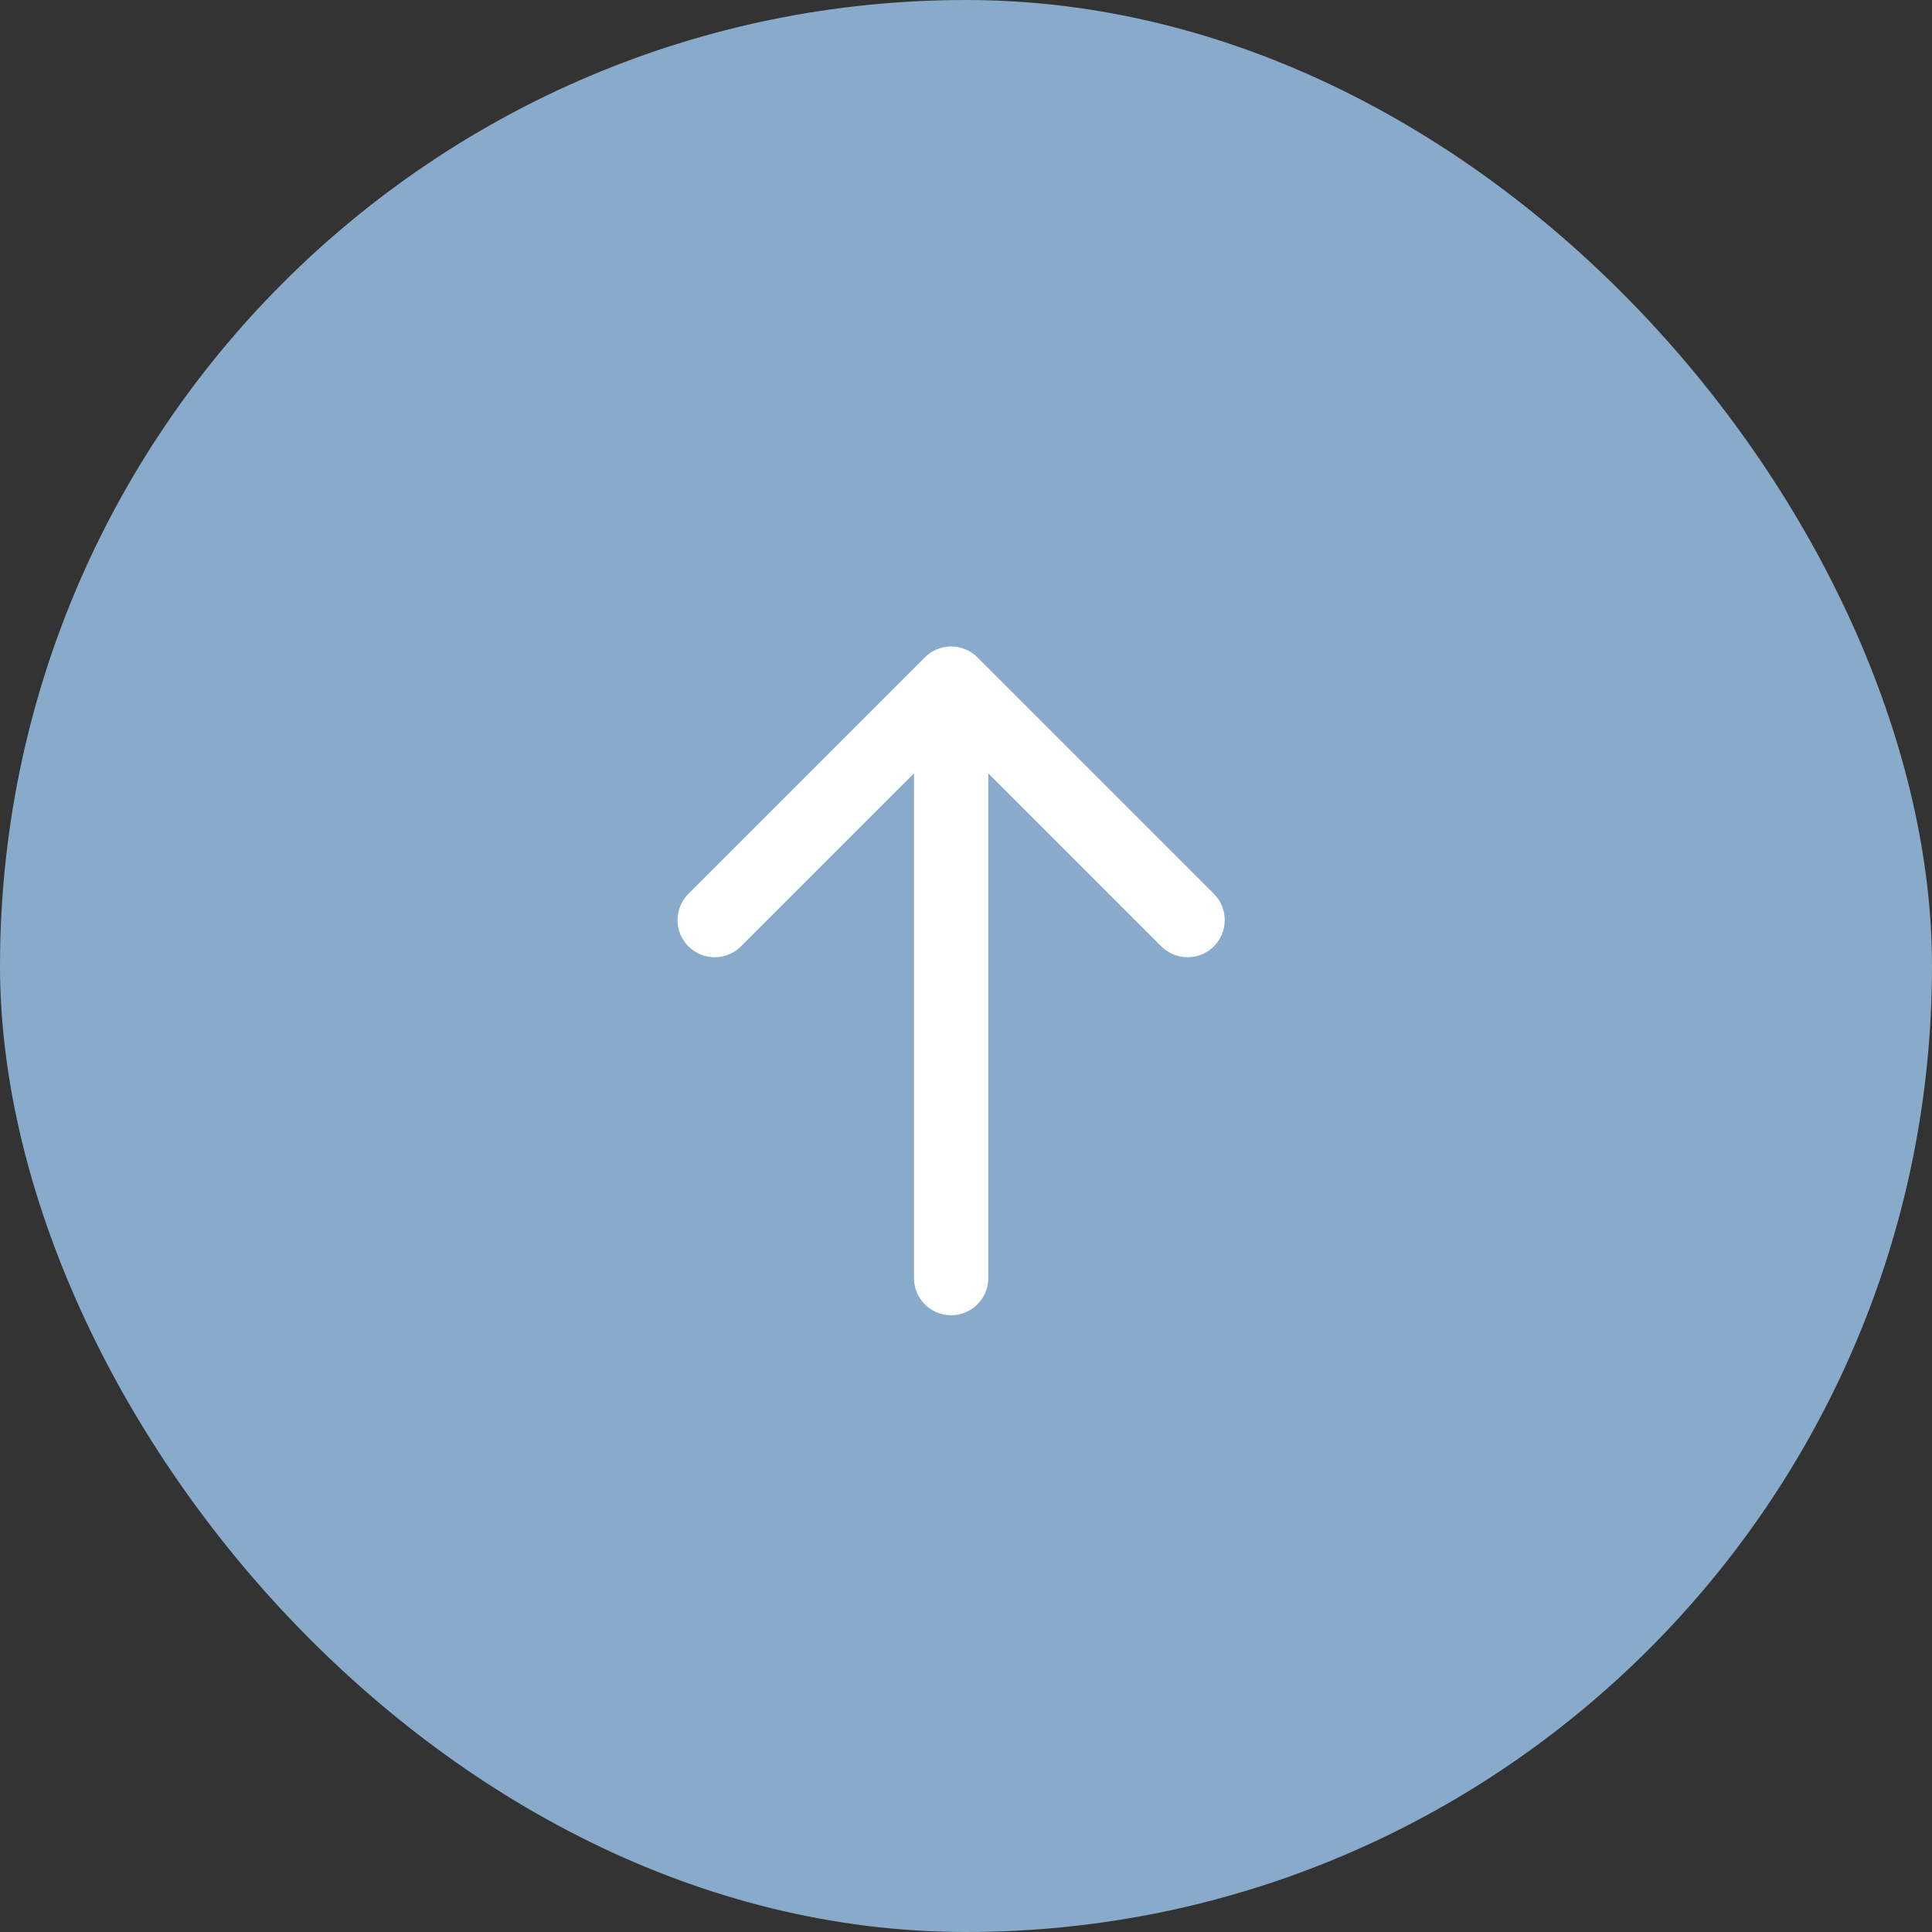 <svg width="65" height="65" viewBox="0 0 65 65" fill="none" xmlns="http://www.w3.org/2000/svg">
<rect x="0" y="0" width="65" height="65" fill="#333333" stroke="none"/>
<rect width="65" height="65" rx="32.5" fill="#88AACB"/>
<path d="M30.75 43C30.75 43.69 31.31 44.25 32 44.25C32.69 44.25 33.25 43.69 33.25 43L32 43L30.75 43ZM32.884 22.116C32.396 21.628 31.604 21.628 31.116 22.116L23.161 30.071C22.673 30.559 22.673 31.351 23.161 31.839C23.649 32.327 24.441 32.327 24.929 31.839L32 24.768L39.071 31.839C39.559 32.327 40.351 32.327 40.839 31.839C41.327 31.351 41.327 30.559 40.839 30.071L32.884 22.116ZM32 43L33.25 43L33.25 23L32 23L30.75 23L30.75 43L32 43Z" fill="white"/>
</svg>
